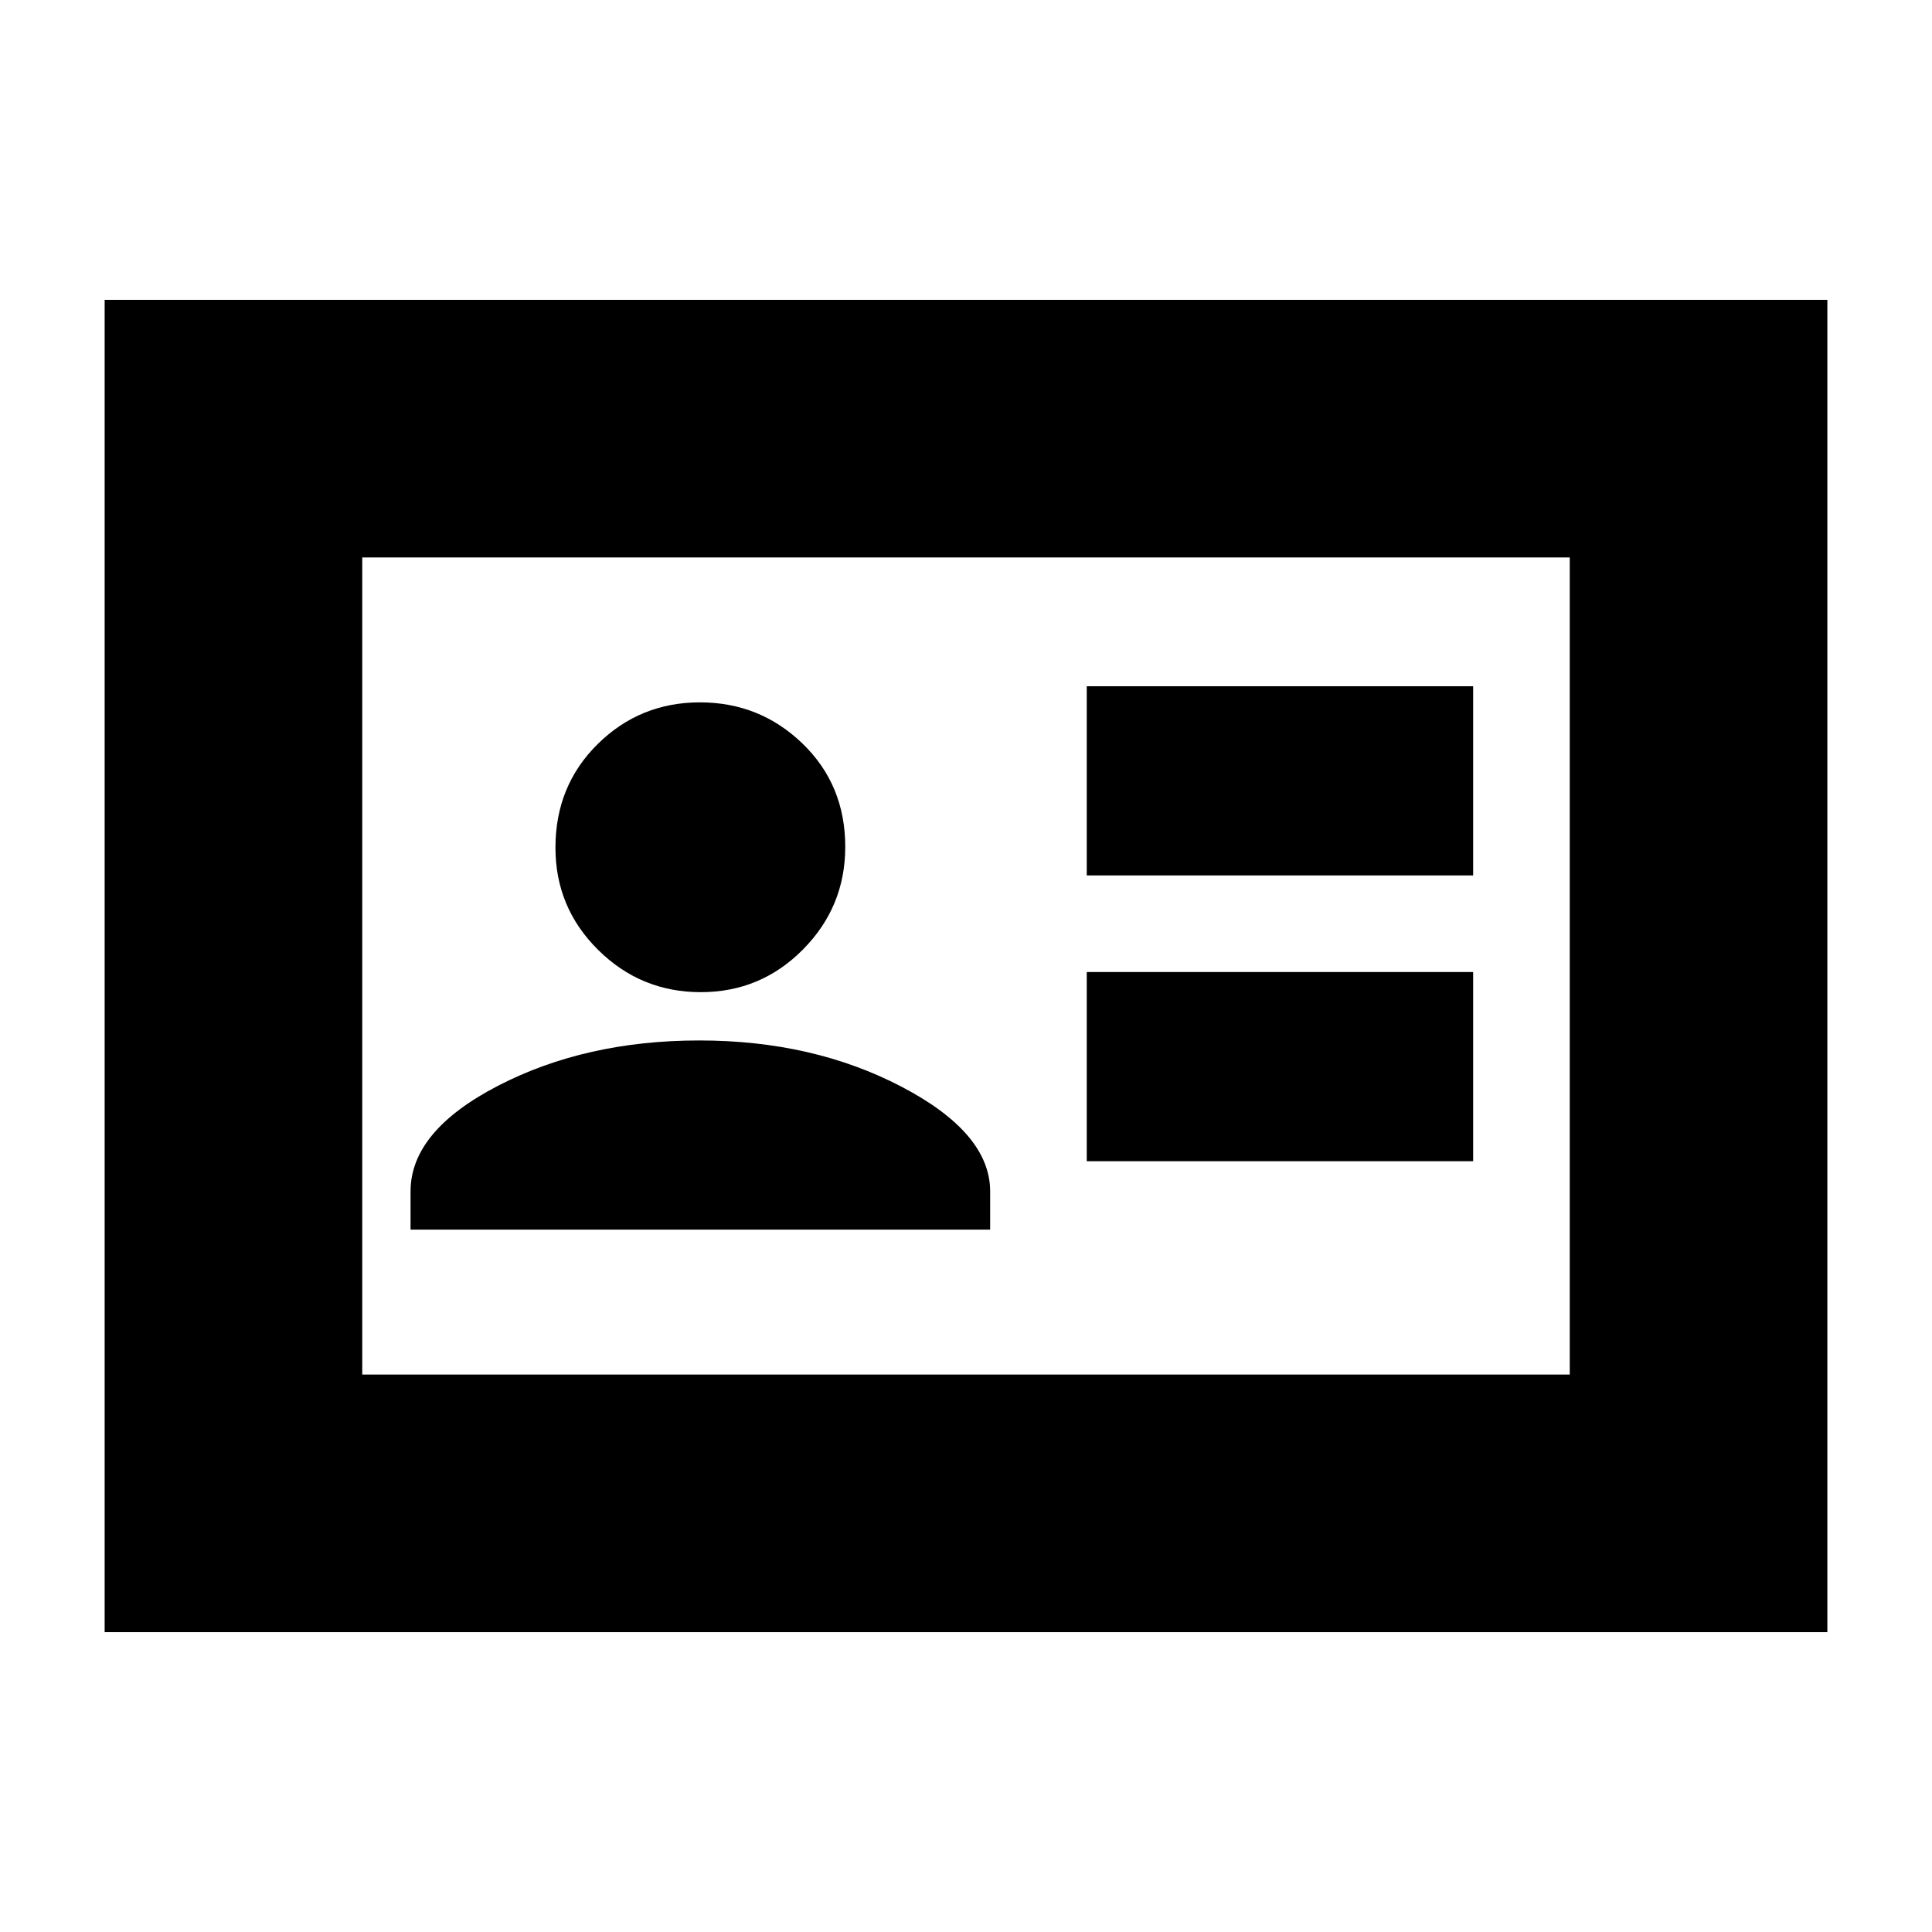 <svg xmlns="http://www.w3.org/2000/svg" height="20" viewBox="0 -960 960 960" width="20"><path d="M540-383h192v-94H540v94Zm0-142h192v-94H540v94ZM204-349h288v-19q0-29-44-52t-100.5-23q-56.5 0-100 22.5T204-368v19Zm144.21-118Q378-467 399-488.21t21-51q0-30.79-21.21-51.29t-51-20.5Q318-611 297-590.29t-21 51.5Q276-509 297.21-488t51 21ZM52-149v-662h856v662H52Zm128-128h600v-406H180v406Zm0 0v-406 406Z"/></svg>